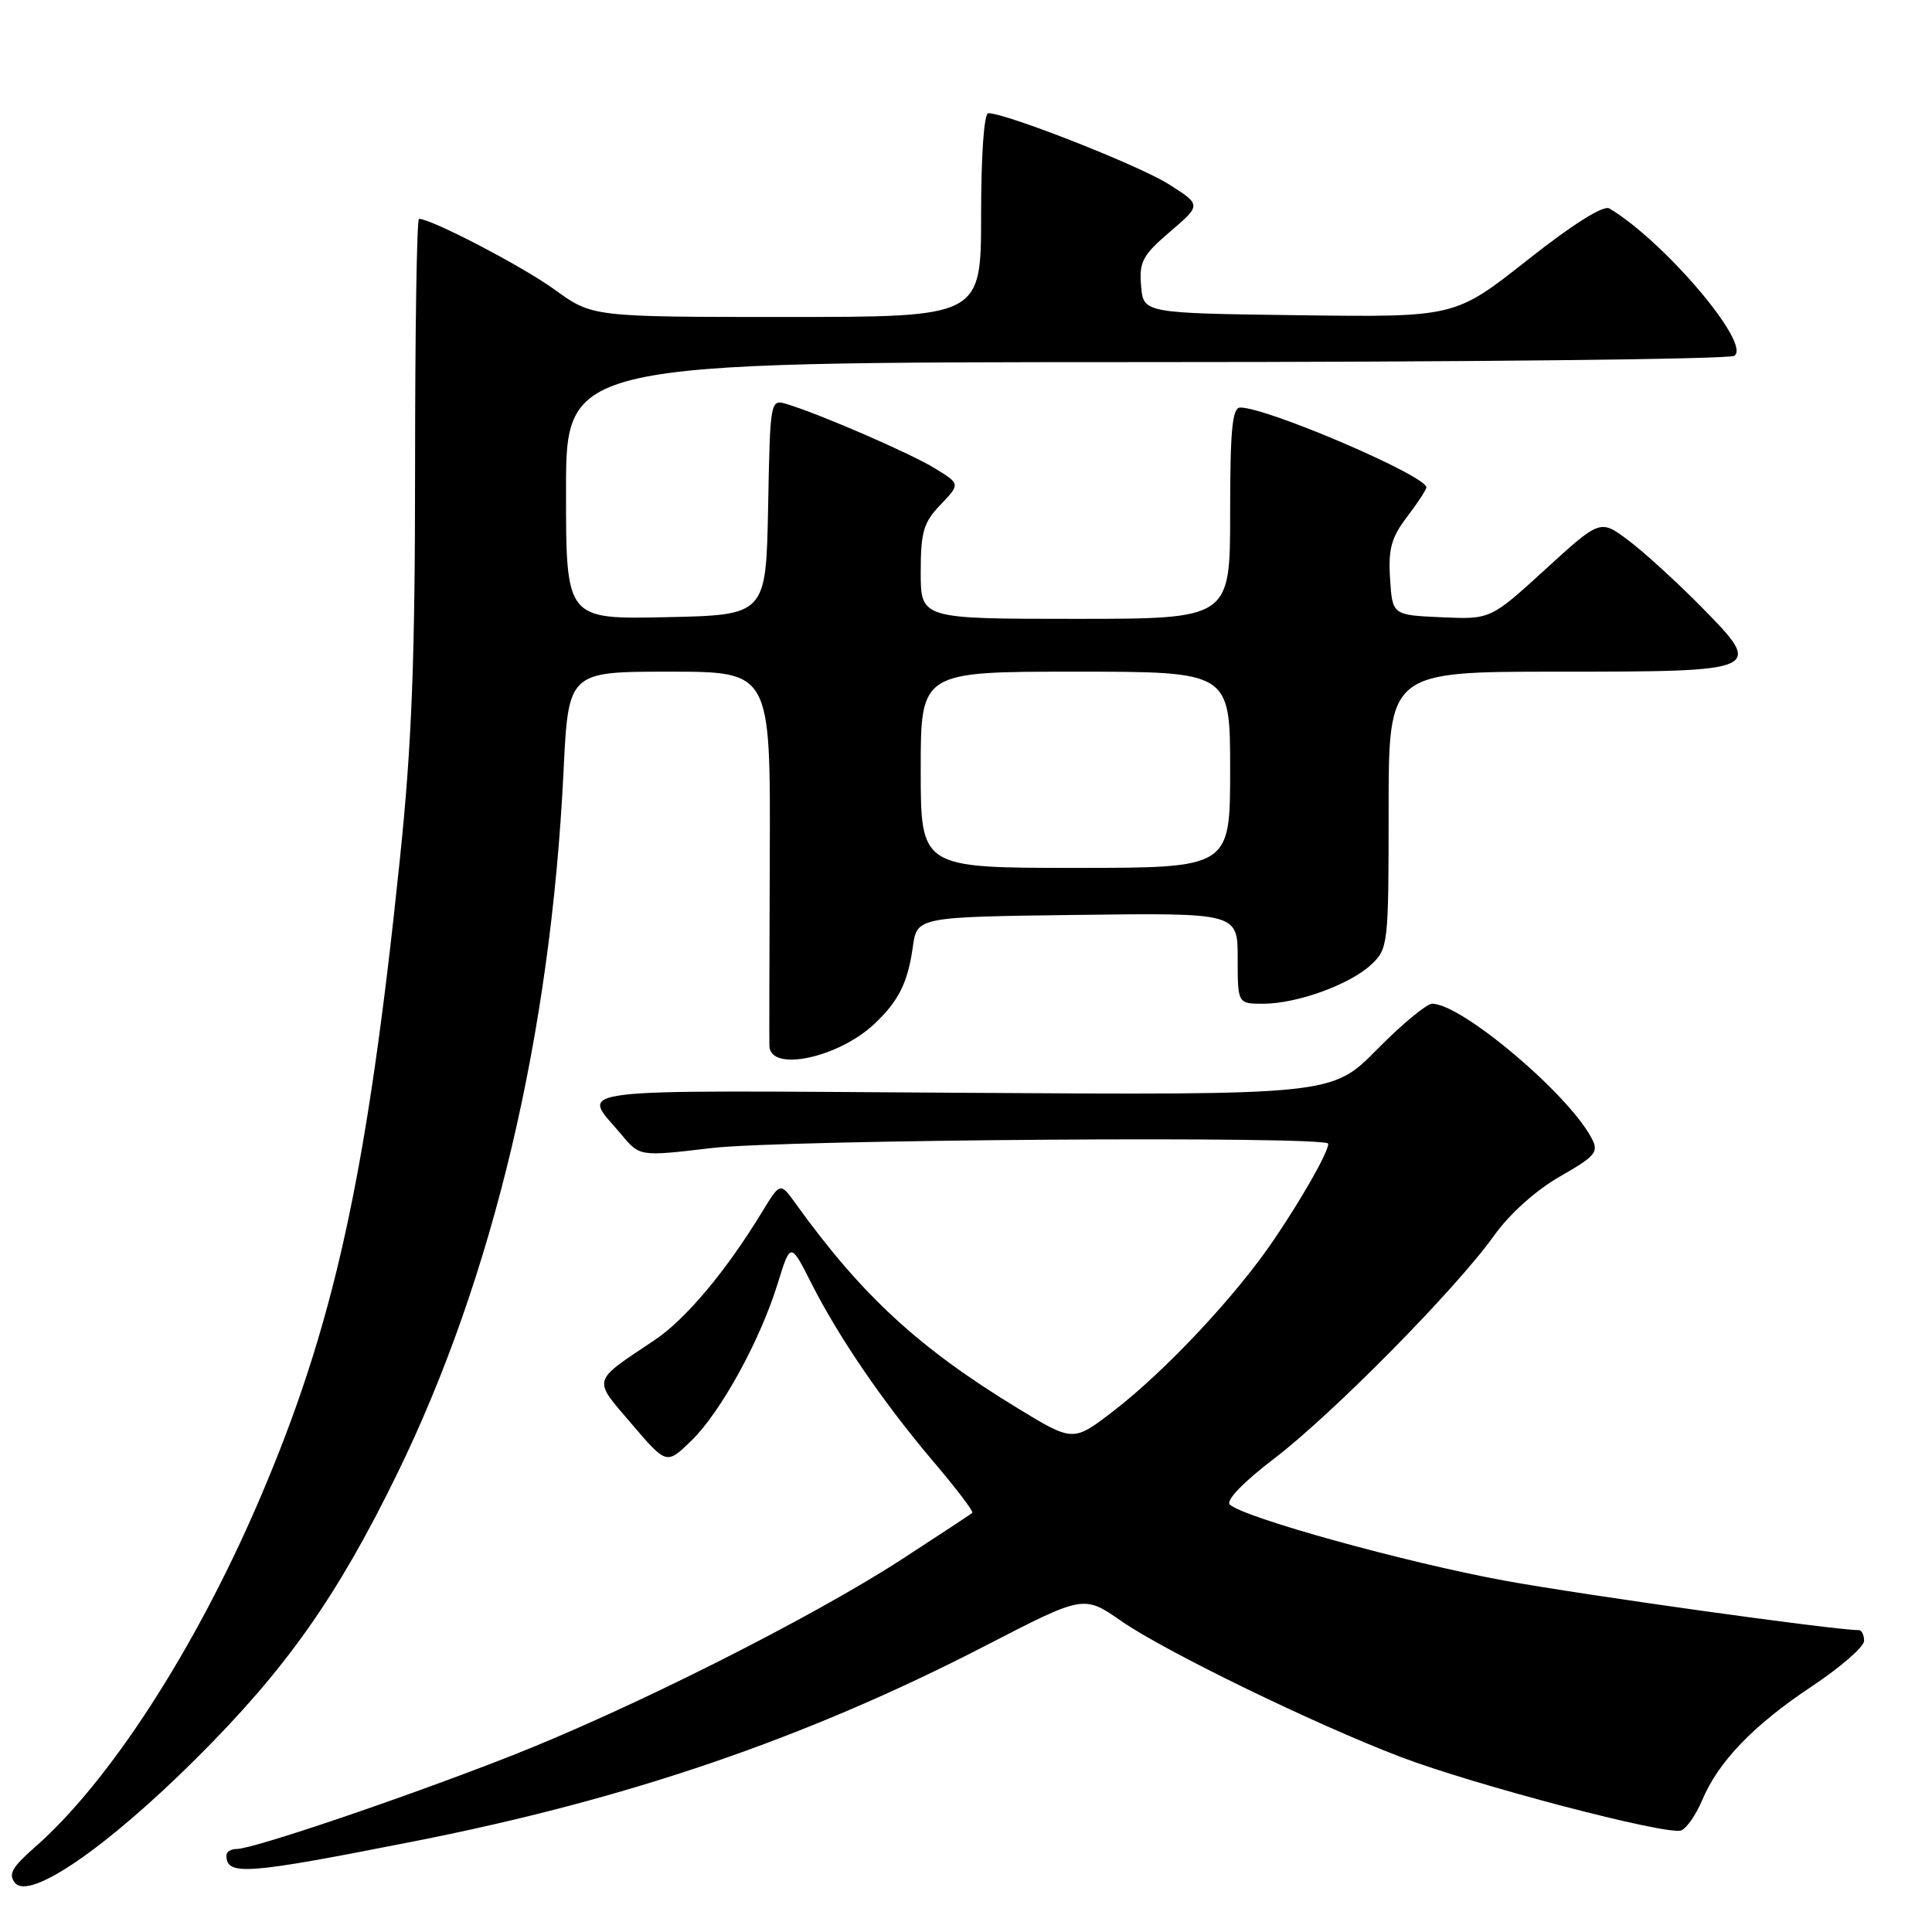 <?xml version="1.0" encoding="UTF-8" standalone="no"?>
<!DOCTYPE svg PUBLIC "-//W3C//DTD SVG 1.1//EN" "http://www.w3.org/Graphics/SVG/1.1/DTD/svg11.dtd" >
<svg xmlns="http://www.w3.org/2000/svg" xmlns:xlink="http://www.w3.org/1999/xlink" version="1.1" viewBox="0 0 256 256">
 <g >
 <path fill="currentColor"
d=" M 26.01 233.00 C 37.91 221.15 44.67 211.57 52.61 195.32 C 65.38 169.17 72.97 137.12 74.67 102.25 C 75.31 89.00 75.31 89.00 88.70 89.00 C 102.09 89.00 102.09 89.00 102.00 113.25 C 101.95 126.59 101.92 138.01 101.95 138.63 C 102.10 142.07 111.04 140.18 115.83 135.70 C 119.05 132.69 120.29 130.21 120.95 125.50 C 121.50 121.50 121.50 121.50 142.75 121.23 C 164.00 120.96 164.00 120.96 164.00 126.98 C 164.00 133.00 164.00 133.00 167.37 133.00 C 171.86 133.00 178.90 130.45 181.72 127.79 C 183.93 125.72 184.00 125.10 184.00 107.33 C 184.00 89.00 184.00 89.00 206.38 89.00 C 233.68 89.00 233.84 88.93 225.30 80.28 C 222.11 77.05 217.82 73.14 215.77 71.60 C 212.04 68.80 212.04 68.80 204.77 75.44 C 197.50 82.08 197.50 82.08 191.00 81.79 C 184.50 81.50 184.50 81.50 184.19 76.67 C 183.94 72.74 184.36 71.22 186.44 68.49 C 187.85 66.64 189.00 64.88 189.00 64.58 C 189.00 63.04 167.93 54.00 164.34 54.00 C 163.28 54.00 163.00 56.95 163.00 68.00 C 163.00 82.00 163.00 82.00 142.50 82.00 C 122.00 82.00 122.00 82.00 122.00 75.80 C 122.00 70.48 122.37 69.22 124.63 66.87 C 127.25 64.13 127.25 64.13 123.88 62.06 C 120.58 60.04 108.70 54.89 104.28 53.55 C 102.06 52.88 102.05 52.93 101.78 67.19 C 101.50 81.50 101.50 81.50 88.25 81.78 C 75.00 82.06 75.00 82.06 75.00 65.03 C 75.00 48.00 75.00 48.00 151.75 47.98 C 193.96 47.98 229.08 47.60 229.80 47.15 C 232.15 45.66 220.55 31.98 213.25 27.62 C 212.46 27.16 208.41 29.70 202.39 34.46 C 192.79 42.04 192.79 42.04 172.15 41.77 C 151.50 41.50 151.50 41.50 151.20 37.87 C 150.93 34.69 151.40 33.81 155.04 30.70 C 159.19 27.15 159.19 27.15 154.85 24.40 C 150.93 21.92 133.34 15.00 130.96 15.00 C 130.39 15.00 130.00 20.55 130.00 28.50 C 130.00 42.00 130.00 42.00 104.25 42.00 C 78.49 42.00 78.49 42.00 73.50 38.38 C 69.25 35.30 57.17 29.00 55.52 29.00 C 55.23 29.00 55.00 43.74 55.00 61.75 C 55.00 87.54 54.57 98.64 52.97 114.00 C 48.62 155.94 44.25 175.76 34.25 199.00 C 25.81 218.61 14.44 236.18 4.59 244.79 C 1.58 247.43 1.06 248.37 2.00 249.50 C 3.94 251.83 14.13 244.83 26.01 233.00 Z  M 55.00 243.96 C 83.26 238.39 106.87 230.30 130.55 218.08 C 143.60 211.34 143.60 211.34 148.55 214.78 C 154.34 218.80 174.04 228.39 185.50 232.77 C 195.31 236.52 220.94 243.24 222.76 242.54 C 223.49 242.26 224.74 240.46 225.54 238.55 C 227.69 233.42 232.32 228.61 240.09 223.44 C 243.89 220.91 247.00 218.21 247.00 217.42 C 247.00 216.64 246.69 216.00 246.30 216.00 C 243.02 216.00 209.78 211.35 199.35 209.44 C 186.20 207.03 164.65 201.05 162.95 199.35 C 162.41 198.81 164.79 196.35 168.81 193.29 C 176.58 187.36 192.95 170.77 197.98 163.71 C 200.03 160.84 203.52 157.71 206.70 155.89 C 211.47 153.16 211.88 152.65 210.88 150.78 C 207.70 144.83 193.65 133.00 189.77 133.00 C 189.04 133.00 185.75 135.72 182.47 139.05 C 176.50 145.11 176.50 145.11 127.35 144.80 C 73.36 144.47 77.06 144.01 82.37 150.37 C 84.77 153.25 84.77 153.25 94.31 152.12 C 103.83 151.00 176.00 150.49 176.00 151.55 C 176.00 152.66 172.61 158.65 168.81 164.26 C 163.81 171.65 154.48 181.61 147.60 186.92 C 142.21 191.08 142.21 191.08 134.85 186.60 C 121.73 178.61 114.20 171.66 105.44 159.50 C 103.39 156.64 103.39 156.64 100.99 160.57 C 96.21 168.44 90.83 174.84 86.71 177.59 C 78.33 183.19 78.49 182.59 83.69 188.67 C 88.32 194.09 88.32 194.09 91.59 190.92 C 95.49 187.13 100.71 177.65 103.05 170.07 C 104.75 164.58 104.75 164.58 107.51 170.04 C 111.17 177.26 117.04 185.84 123.73 193.73 C 126.73 197.26 129.03 200.29 128.84 200.46 C 128.65 200.63 124.46 203.39 119.53 206.59 C 107.44 214.44 83.37 226.54 67.50 232.75 C 53.38 238.28 33.54 245.00 31.36 245.00 C 30.61 245.00 30.00 245.38 30.00 245.83 C 30.00 248.59 32.53 248.40 55.00 243.96 Z  M 122.00 102.00 C 122.00 89.00 122.00 89.00 142.50 89.00 C 163.00 89.00 163.00 89.00 163.00 102.00 C 163.00 115.00 163.00 115.00 142.50 115.00 C 122.00 115.00 122.00 115.00 122.00 102.00 Z "/>
</g>
</svg>